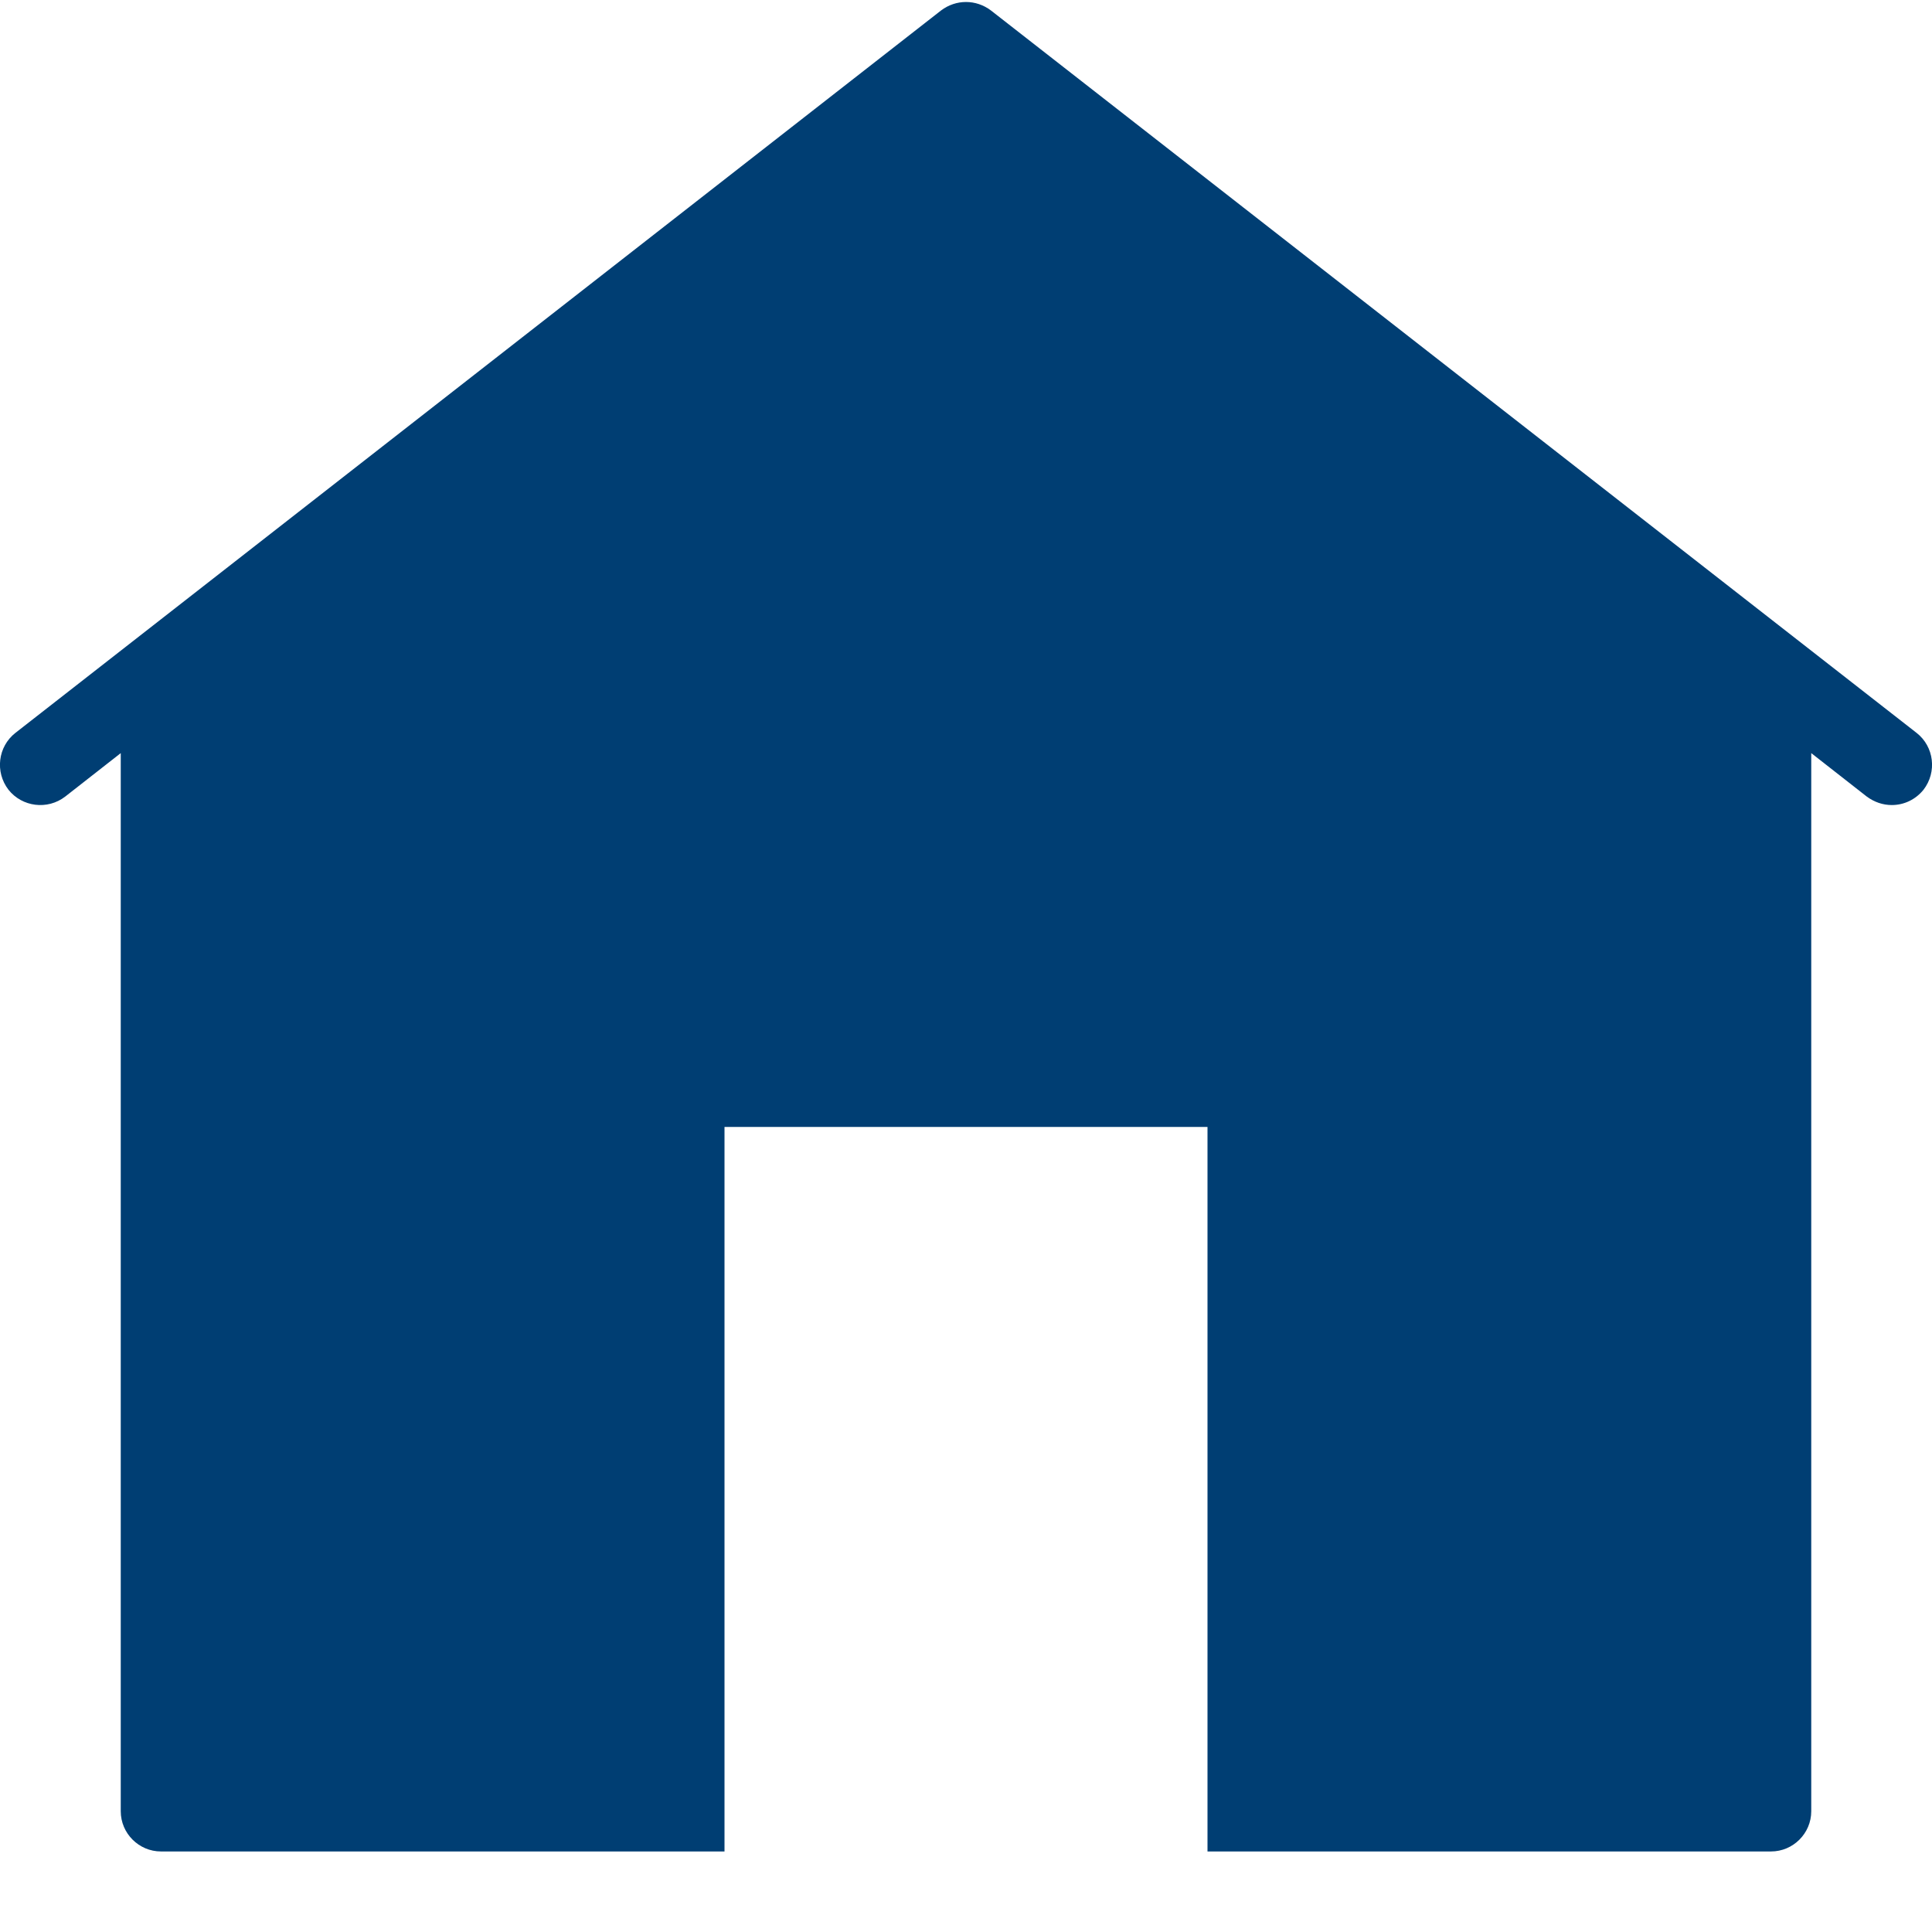 <?xml version="1.0" encoding="UTF-8"?>
<svg width="16px" height="16px" viewBox="0 0 16 16" version="1.1" xmlns="http://www.w3.org/2000/svg" xmlns:xlink="http://www.w3.org/1999/xlink">
    <!-- Generator: Sketch 64 (93537) - https://sketch.com -->
    <title>icons8-home (1)</title>
    <desc>Created with Sketch.</desc>
    <g id="Symbols" stroke="none" stroke-width="1" fill="none" fill-rule="evenodd">
        <g id="nav-icons/home-active" transform="translate(0, -4)" fill="#003E73" fill-rule="nonzero">
            <g id="icons8-home-(1)" transform="translate(0, 4)">
                <path d="M15.93,6.54 C15.863,6.623 15.767,6.667 15.667,6.667 C15.593,6.667 15.523,6.643 15.46,6.597 L15,6.237 L15,15 C15,15.183 14.85,15.333 14.667,15.333 L10,15.333 L10,9.333 L6,9.333 L6,15.333 L1.333,15.333 C1.15,15.333 1,15.183 1,15 L1,6.237 L0.54,6.597 C0.393,6.71 0.183,6.683 0.07,6.54 C-0.043,6.393 -0.017,6.183 0.127,6.07 L7.793,0.087 C7.917,-0.007 8.083,-0.007 8.207,0.087 L15.873,6.07 C16.017,6.183 16.043,6.393 15.93,6.54 Z" id="Shape"></path>
            </g>
        </g>
    </g>
</svg>